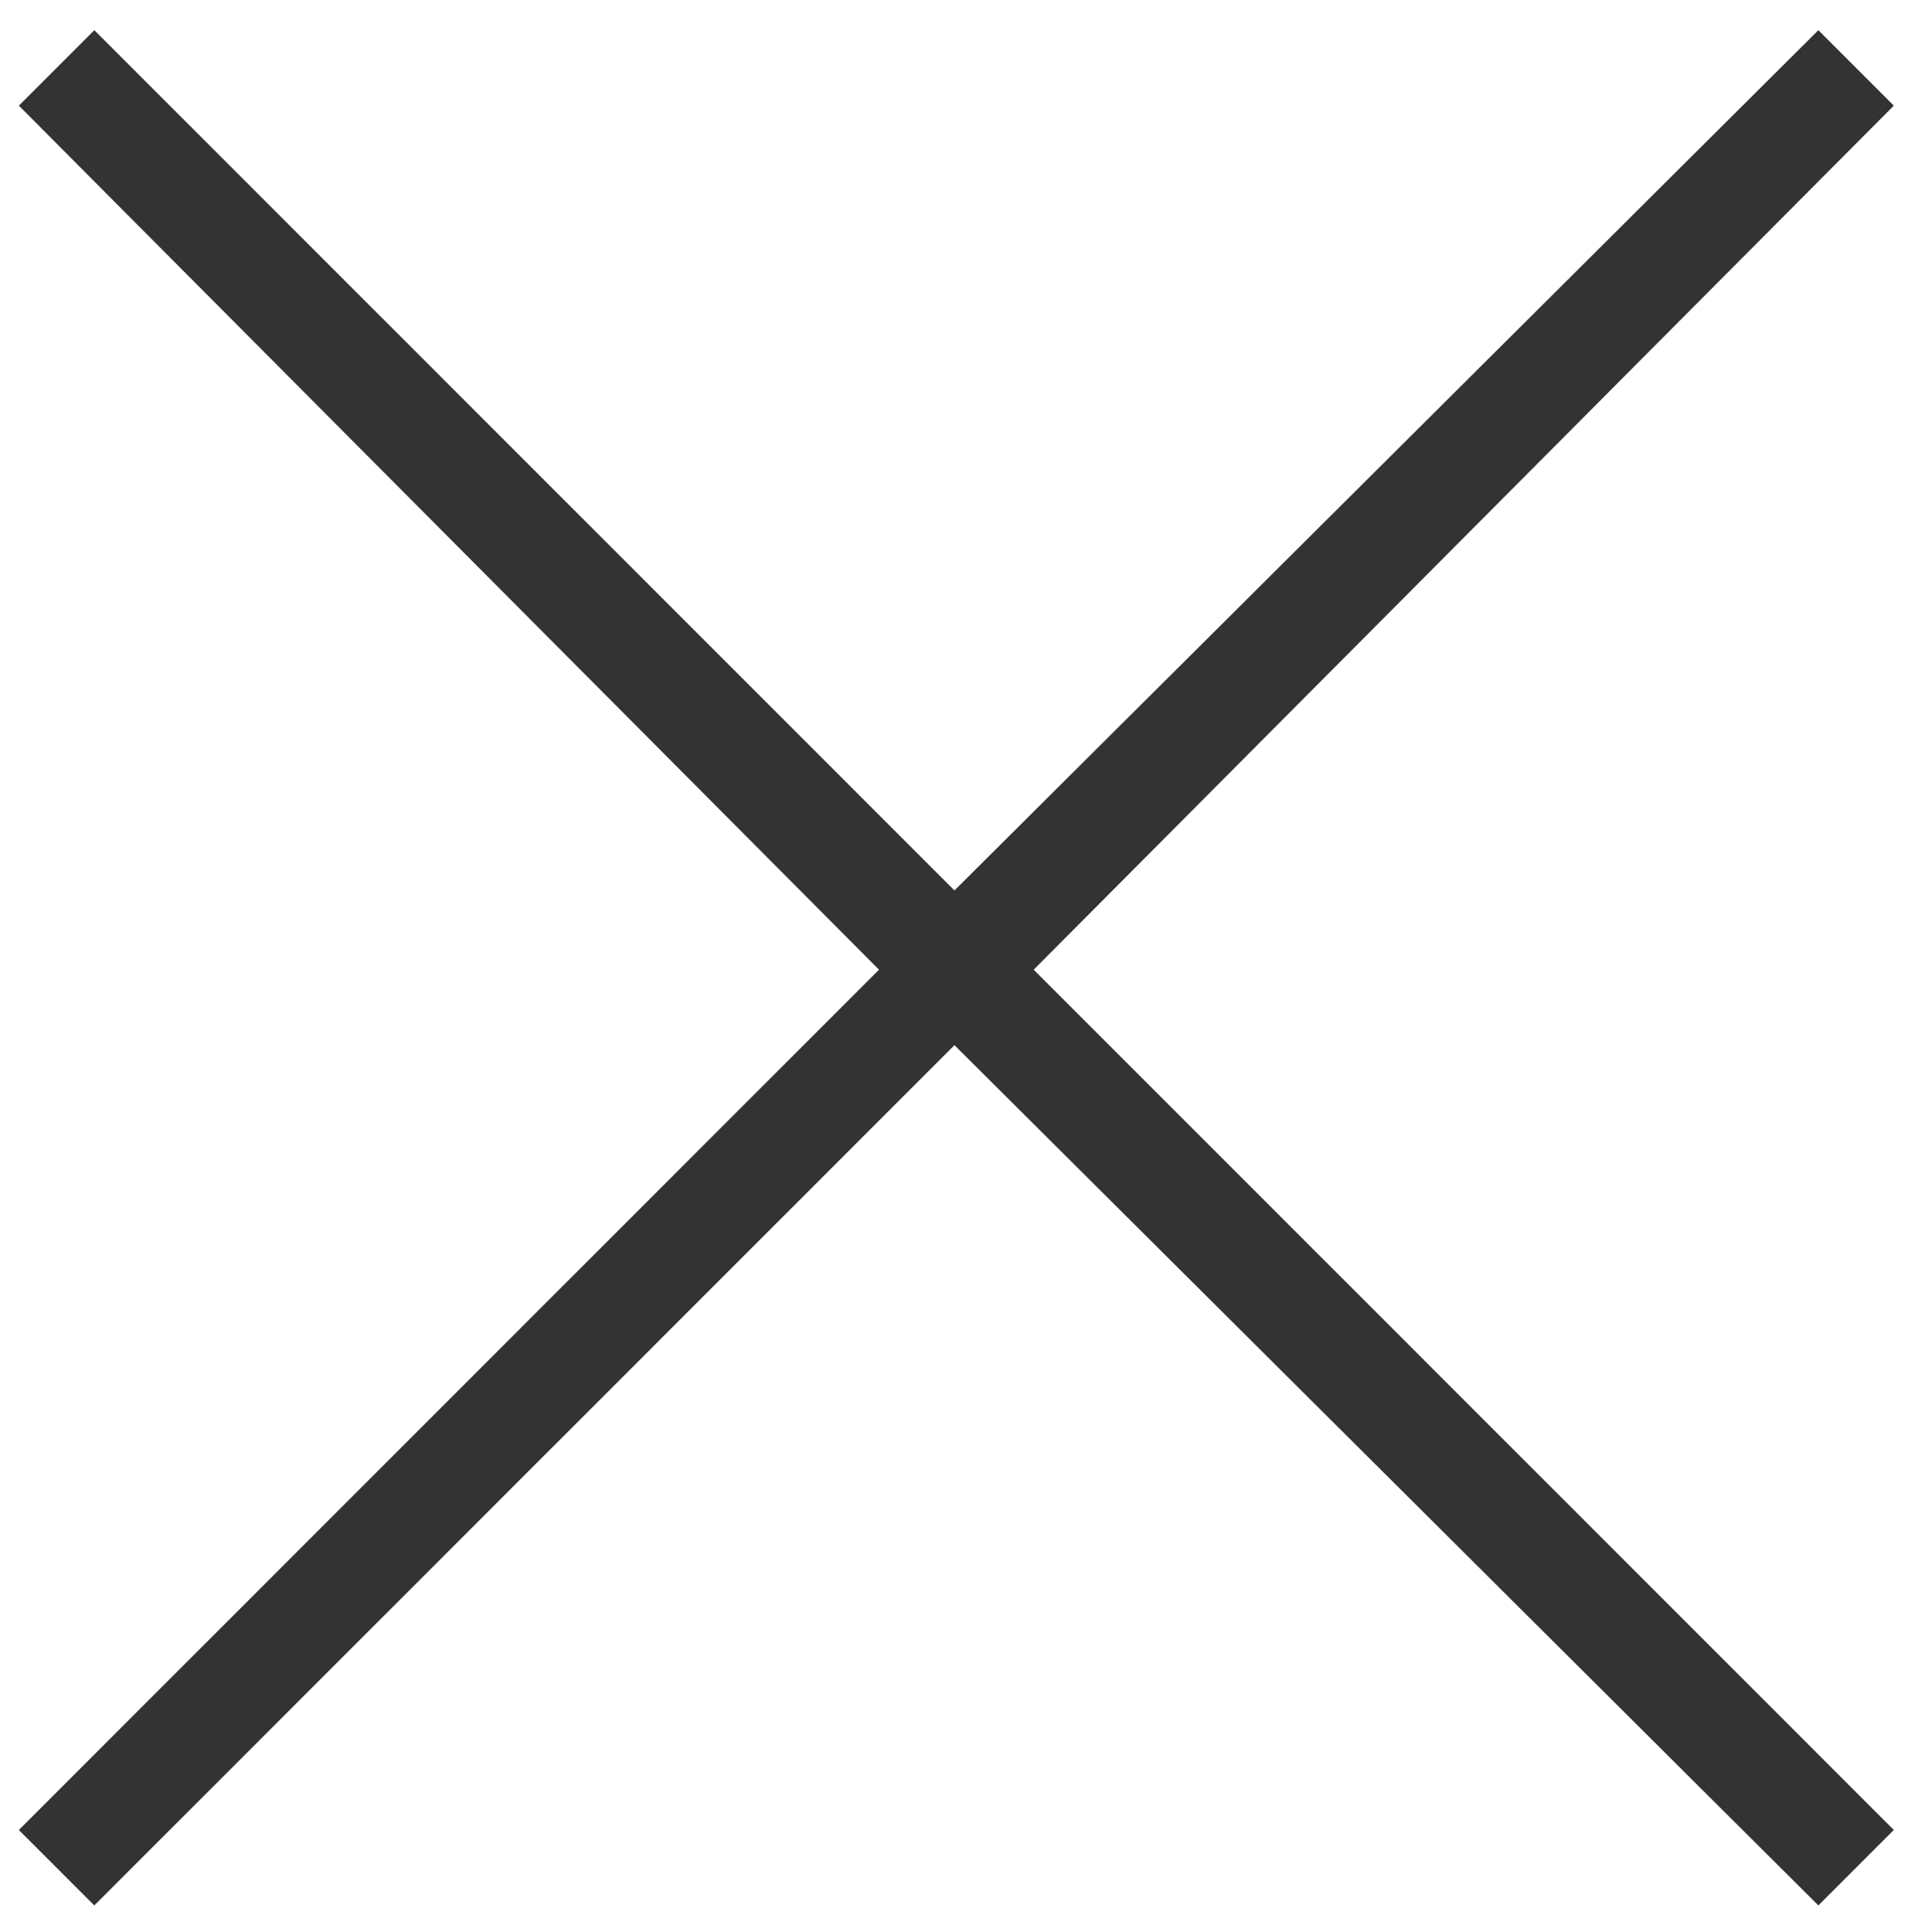 <?xml version="1.0" encoding="utf-8"?>
<!-- Generator: Adobe Illustrator 19.1.0, SVG Export Plug-In . SVG Version: 6.00 Build 0)  -->
<svg version="1.1" id="Layer_2" xmlns="http://www.w3.org/2000/svg" xmlns:xlink="http://www.w3.org/1999/xlink" x="0px" y="0px"
	 viewBox="0 0 51 51.2" style="enable-background:new 0 0 51 51.2;" xml:space="preserve">
<style type="text/css">
	.st0{fill:#333333;}
</style>
<polygon class="st0" points="50.2,2.8 48.2,0.8 25.3,23.6 2.5,0.8 0.5,2.8 23.3,25.7 0.5,48.5 2.5,50.5 25.3,27.7 48.2,50.5 
	50.2,48.5 27.4,25.7 "/>
</svg>
